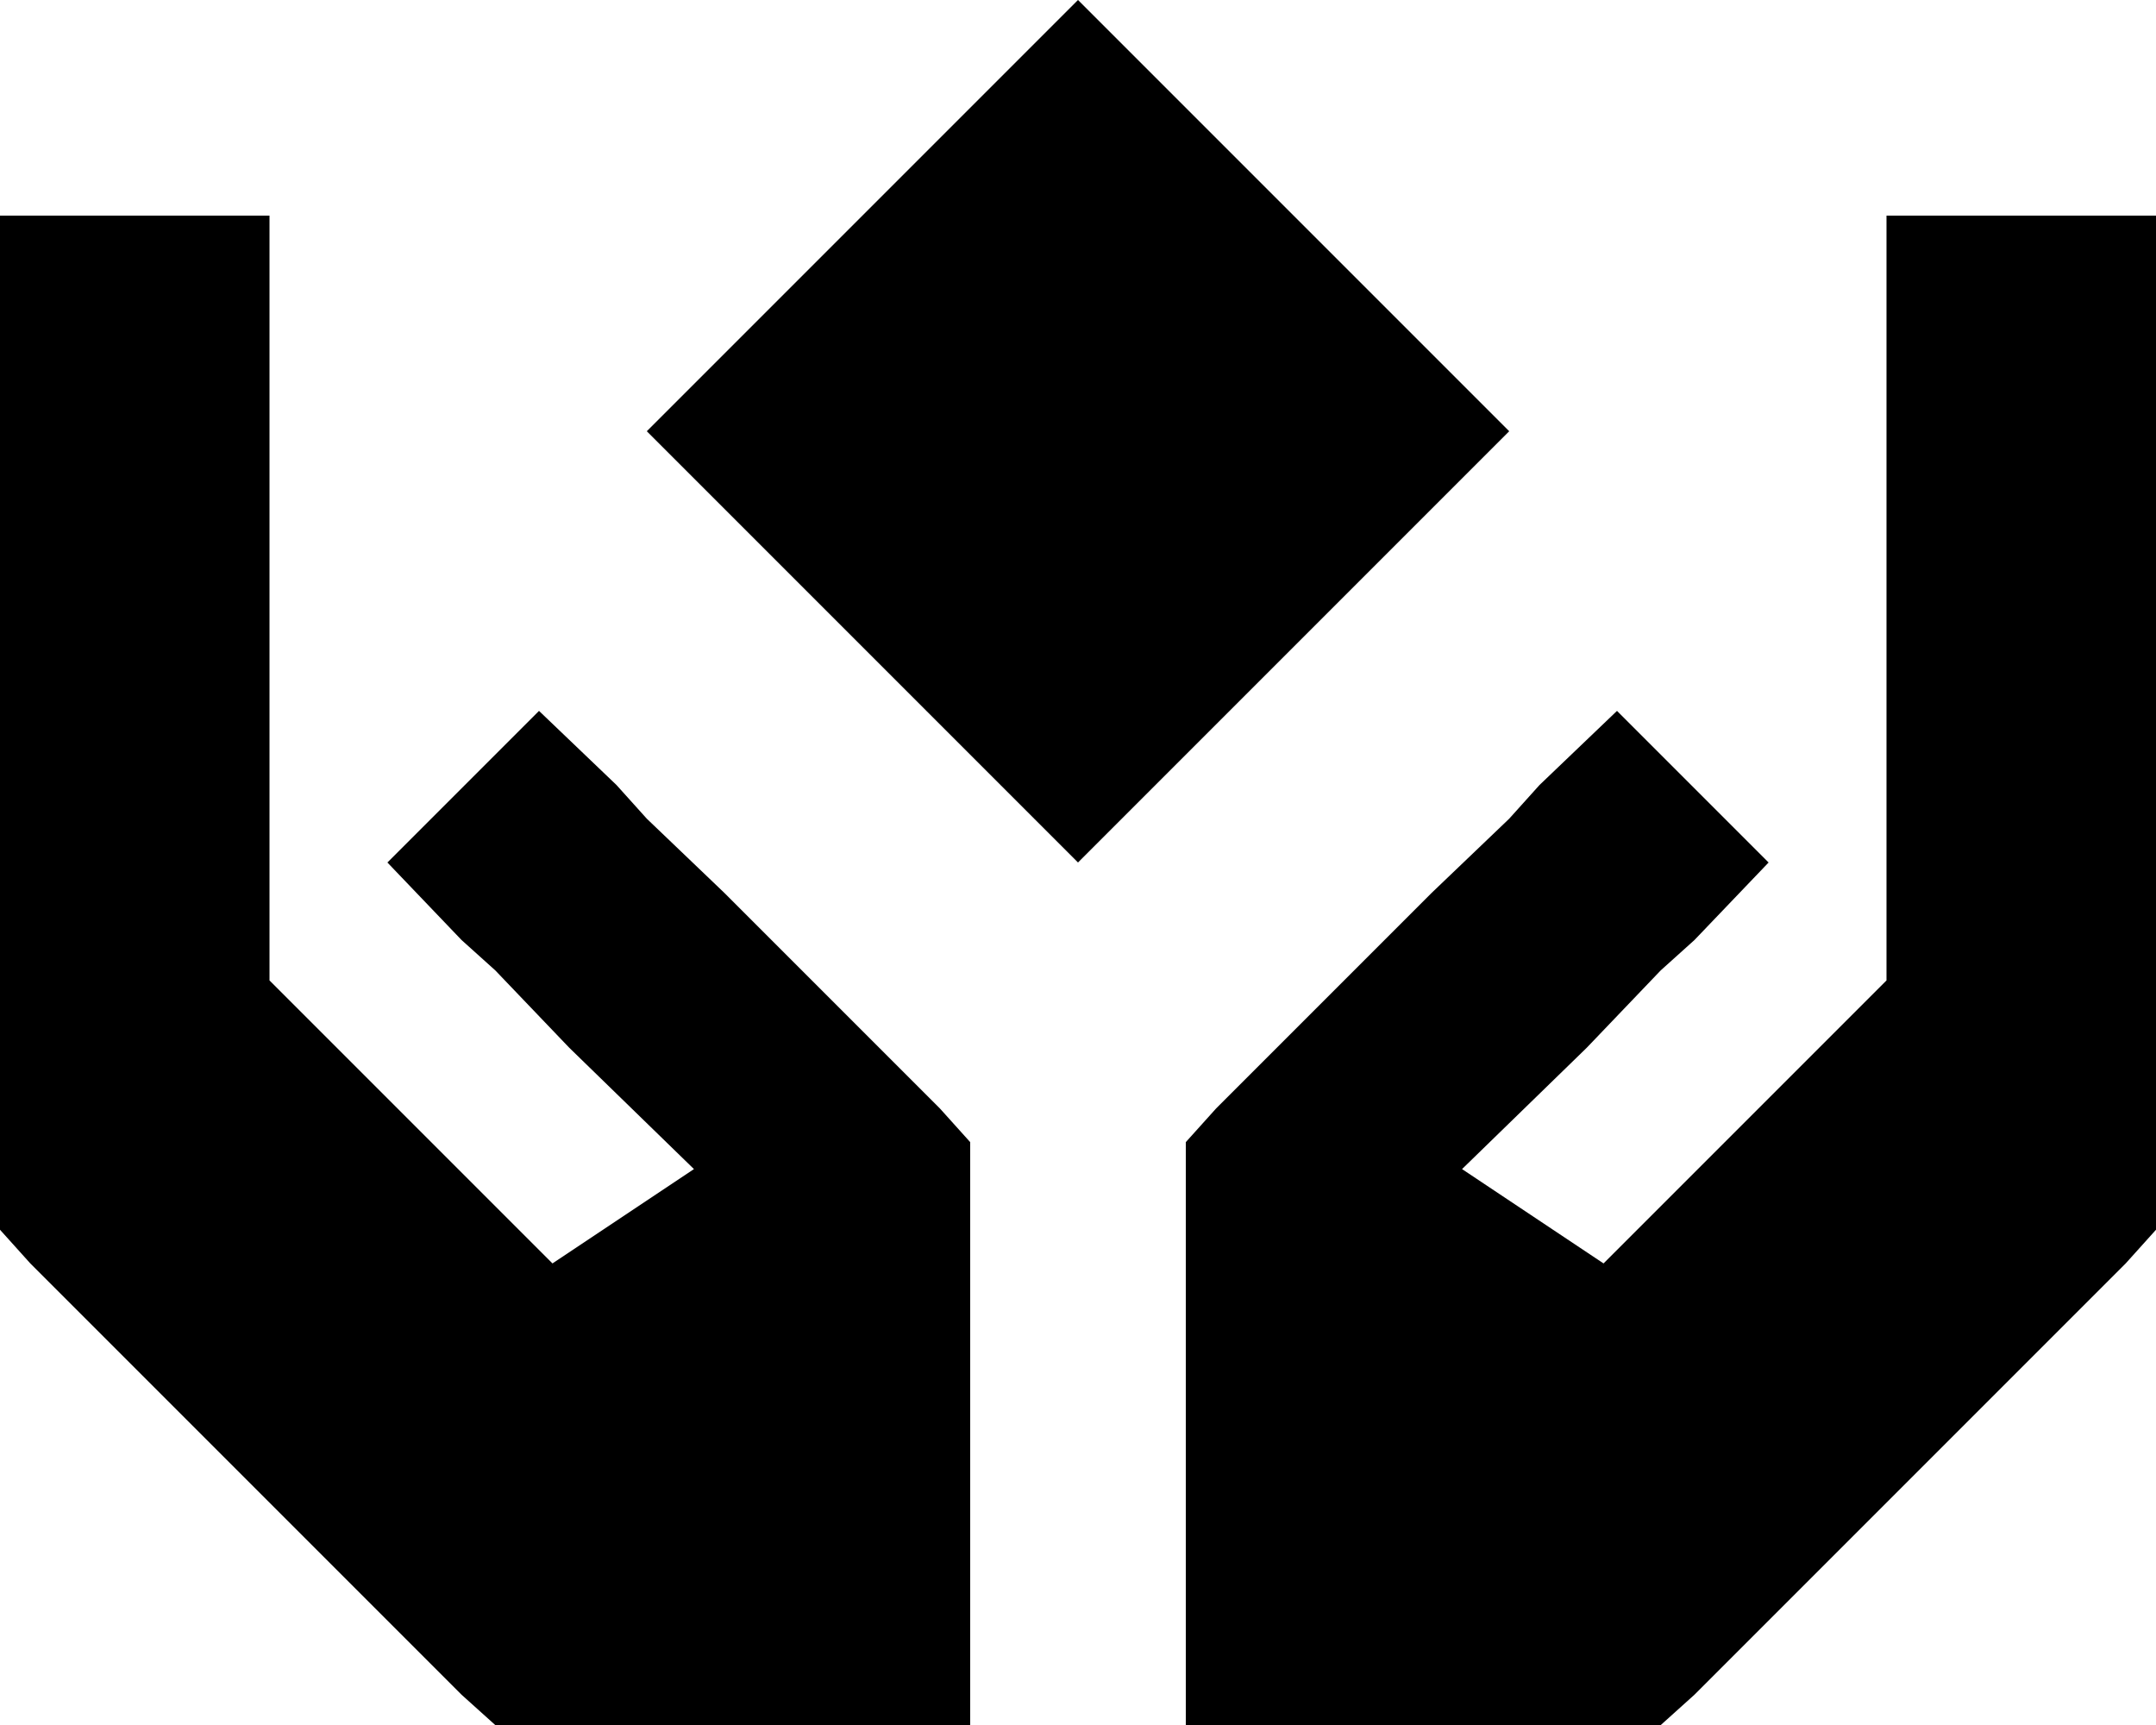 <svg viewBox="0 0 640 512">
  <path
    d="M 320 256 L 448 128 L 320 0 L 192 128 L 320 256 L 320 256 Z M 80 64 L 0 64 L 0 104 L 0 128 L 0 160 L 0 224 L 0 352 L 0 365 L 9 375 L 137 503 L 147 512 L 160 512 L 256 512 L 288 512 L 288 480 L 288 448 L 288 416 L 288 352 L 288 339 L 279 329 L 215 265 L 192 243 L 183 233 L 160 211 L 115 256 L 137 279 L 147 288 L 169 311 L 206 347 L 164 375 L 80 291 L 80 224 L 80 144 L 80 112 L 80 104 L 80 64 L 80 64 Z M 560 64 L 560 104 L 560 112 L 560 144 L 560 224 L 560 291 L 476 375 L 434 347 L 471 311 L 493 288 L 503 279 L 525 256 L 480 211 L 457 233 L 448 243 L 425 265 L 361 329 L 352 339 L 352 352 L 352 416 L 352 448 L 352 480 L 352 512 L 384 512 L 480 512 L 493 512 L 503 503 L 631 375 L 640 365 L 640 352 L 640 224 L 640 160 L 640 128 L 640 104 L 640 64 L 560 64 L 560 64 Z"
  />
</svg>
